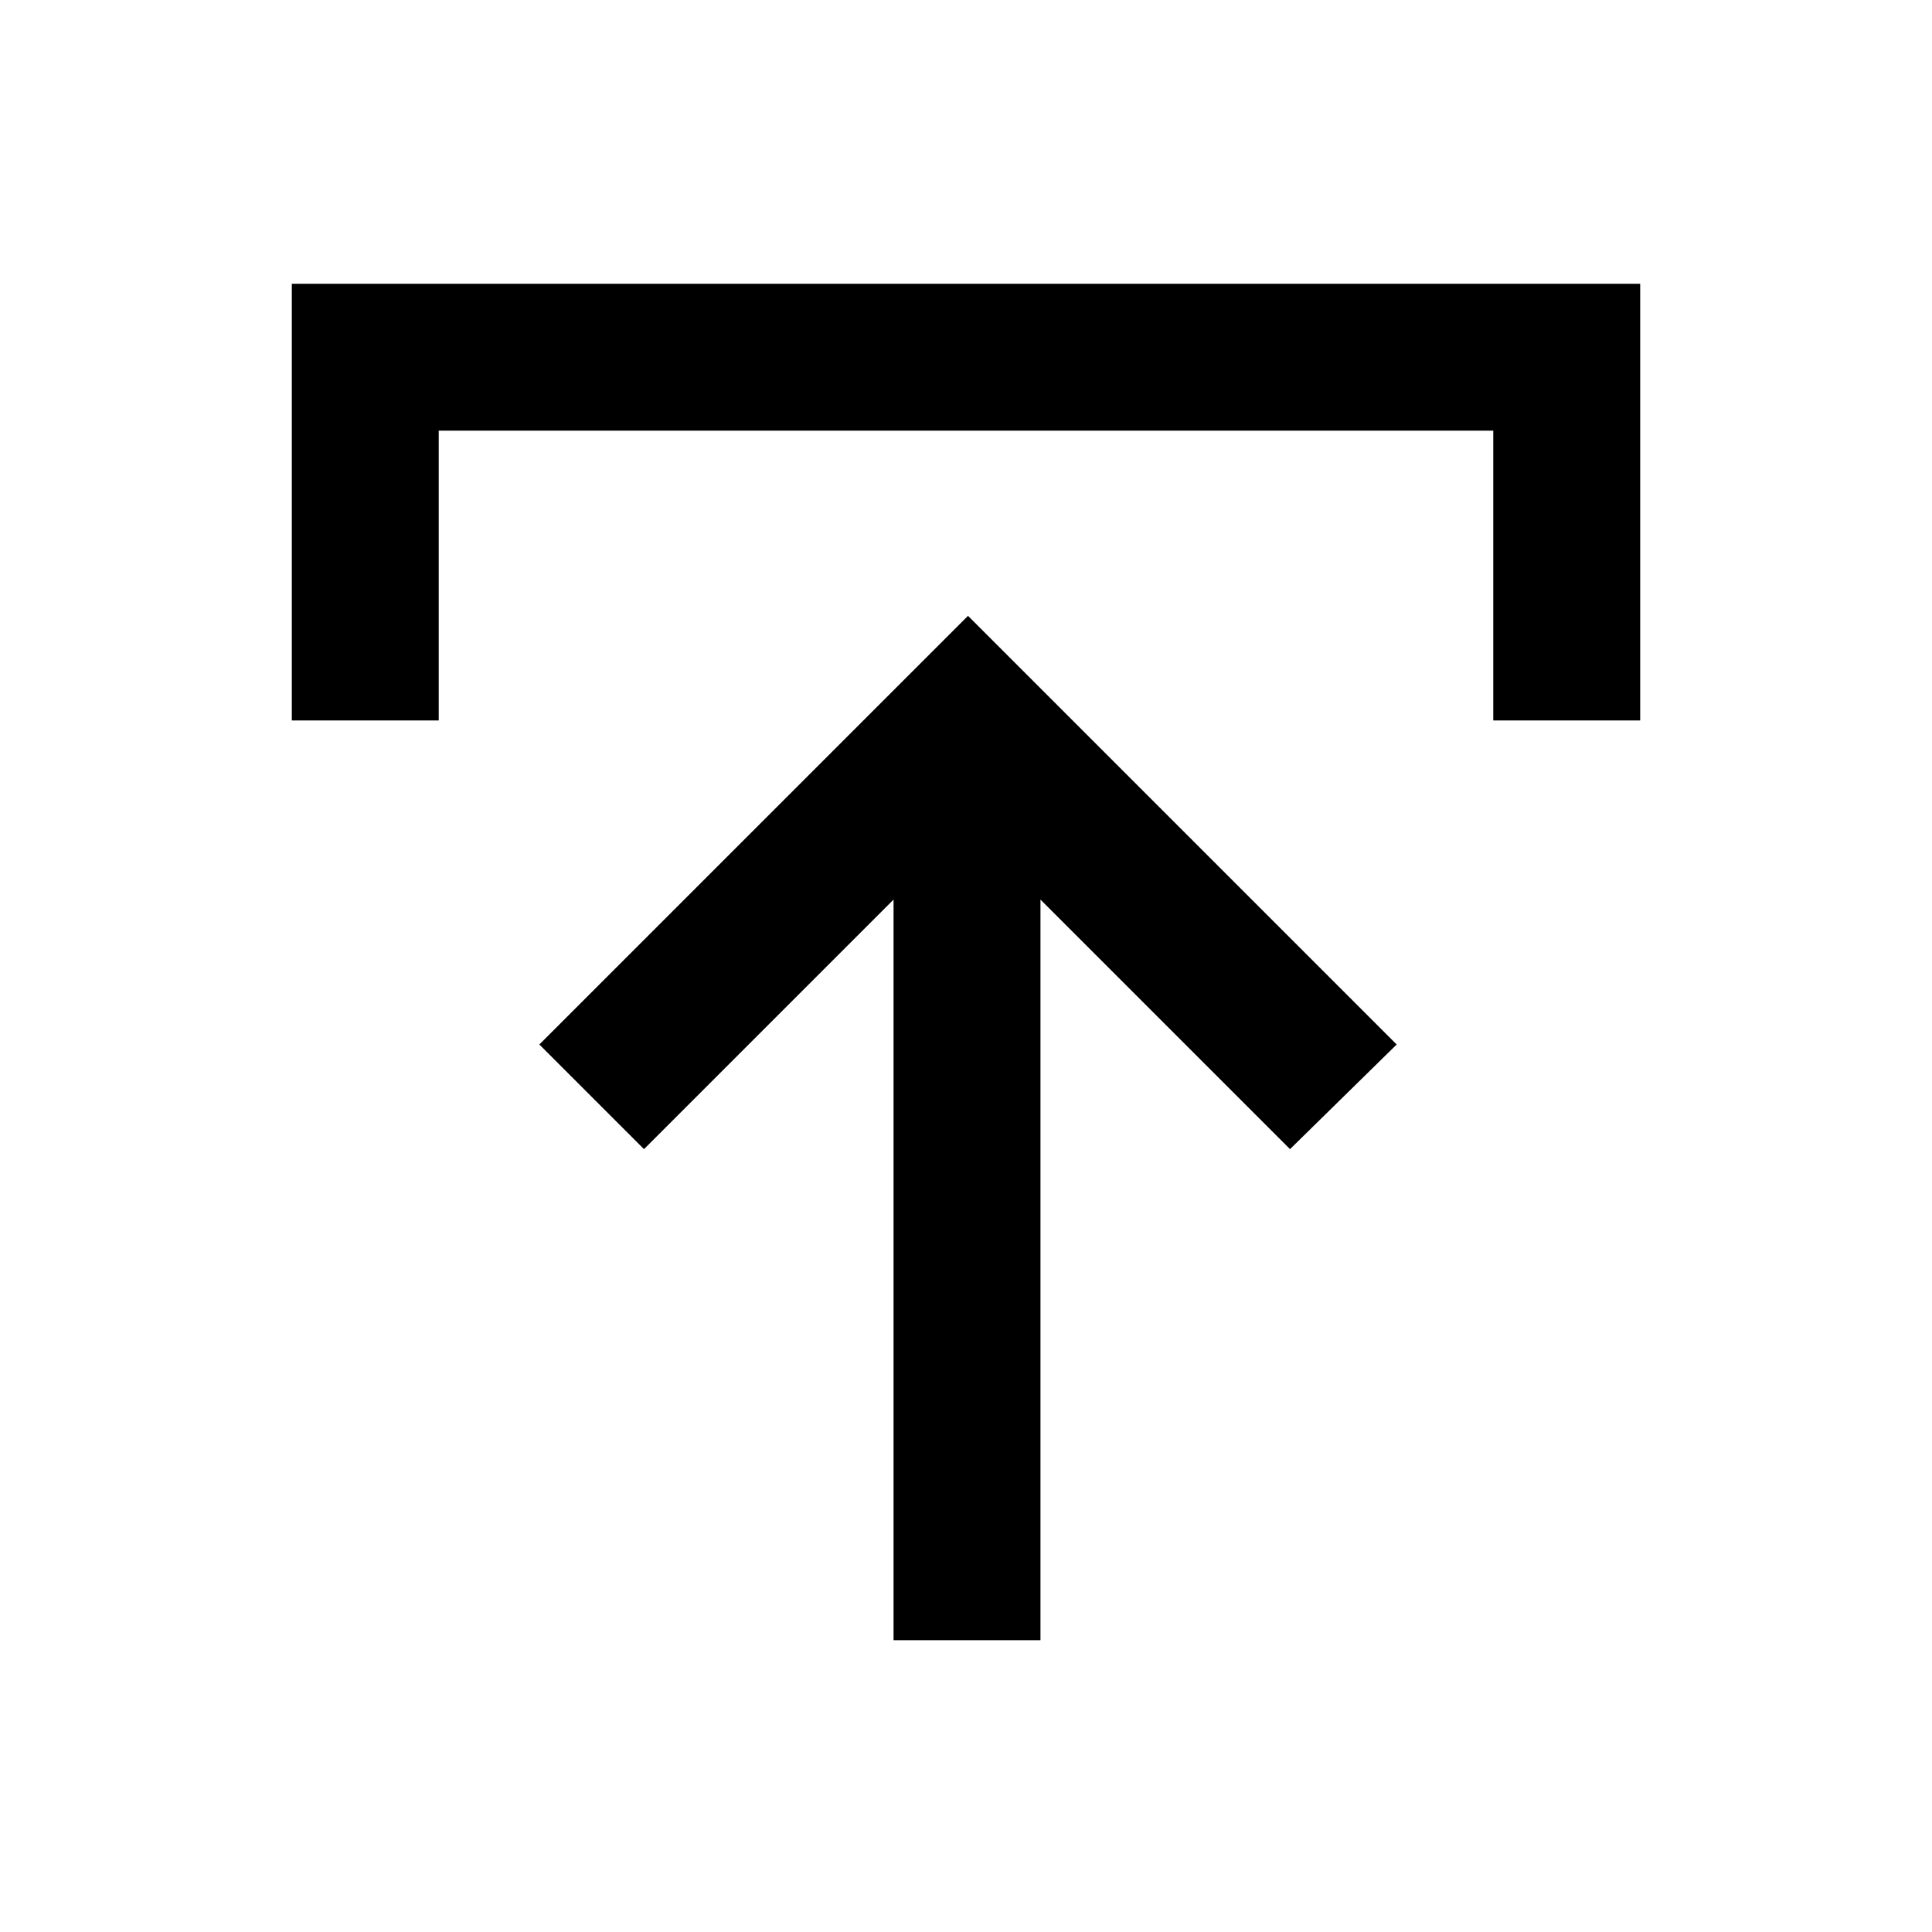 <svg xmlns="http://www.w3.org/2000/svg" height="48" width="48"><path d="M22.2 40.75v-18.4l-6.2 6.2-2.6-2.6L24.05 15.3 34.7 25.95l-2.65 2.6-6.2-6.2v18.4ZM7.25 17.9V7.05h33.5V17.9H37.1v-7.2H10.9v7.2Z"/></svg>
